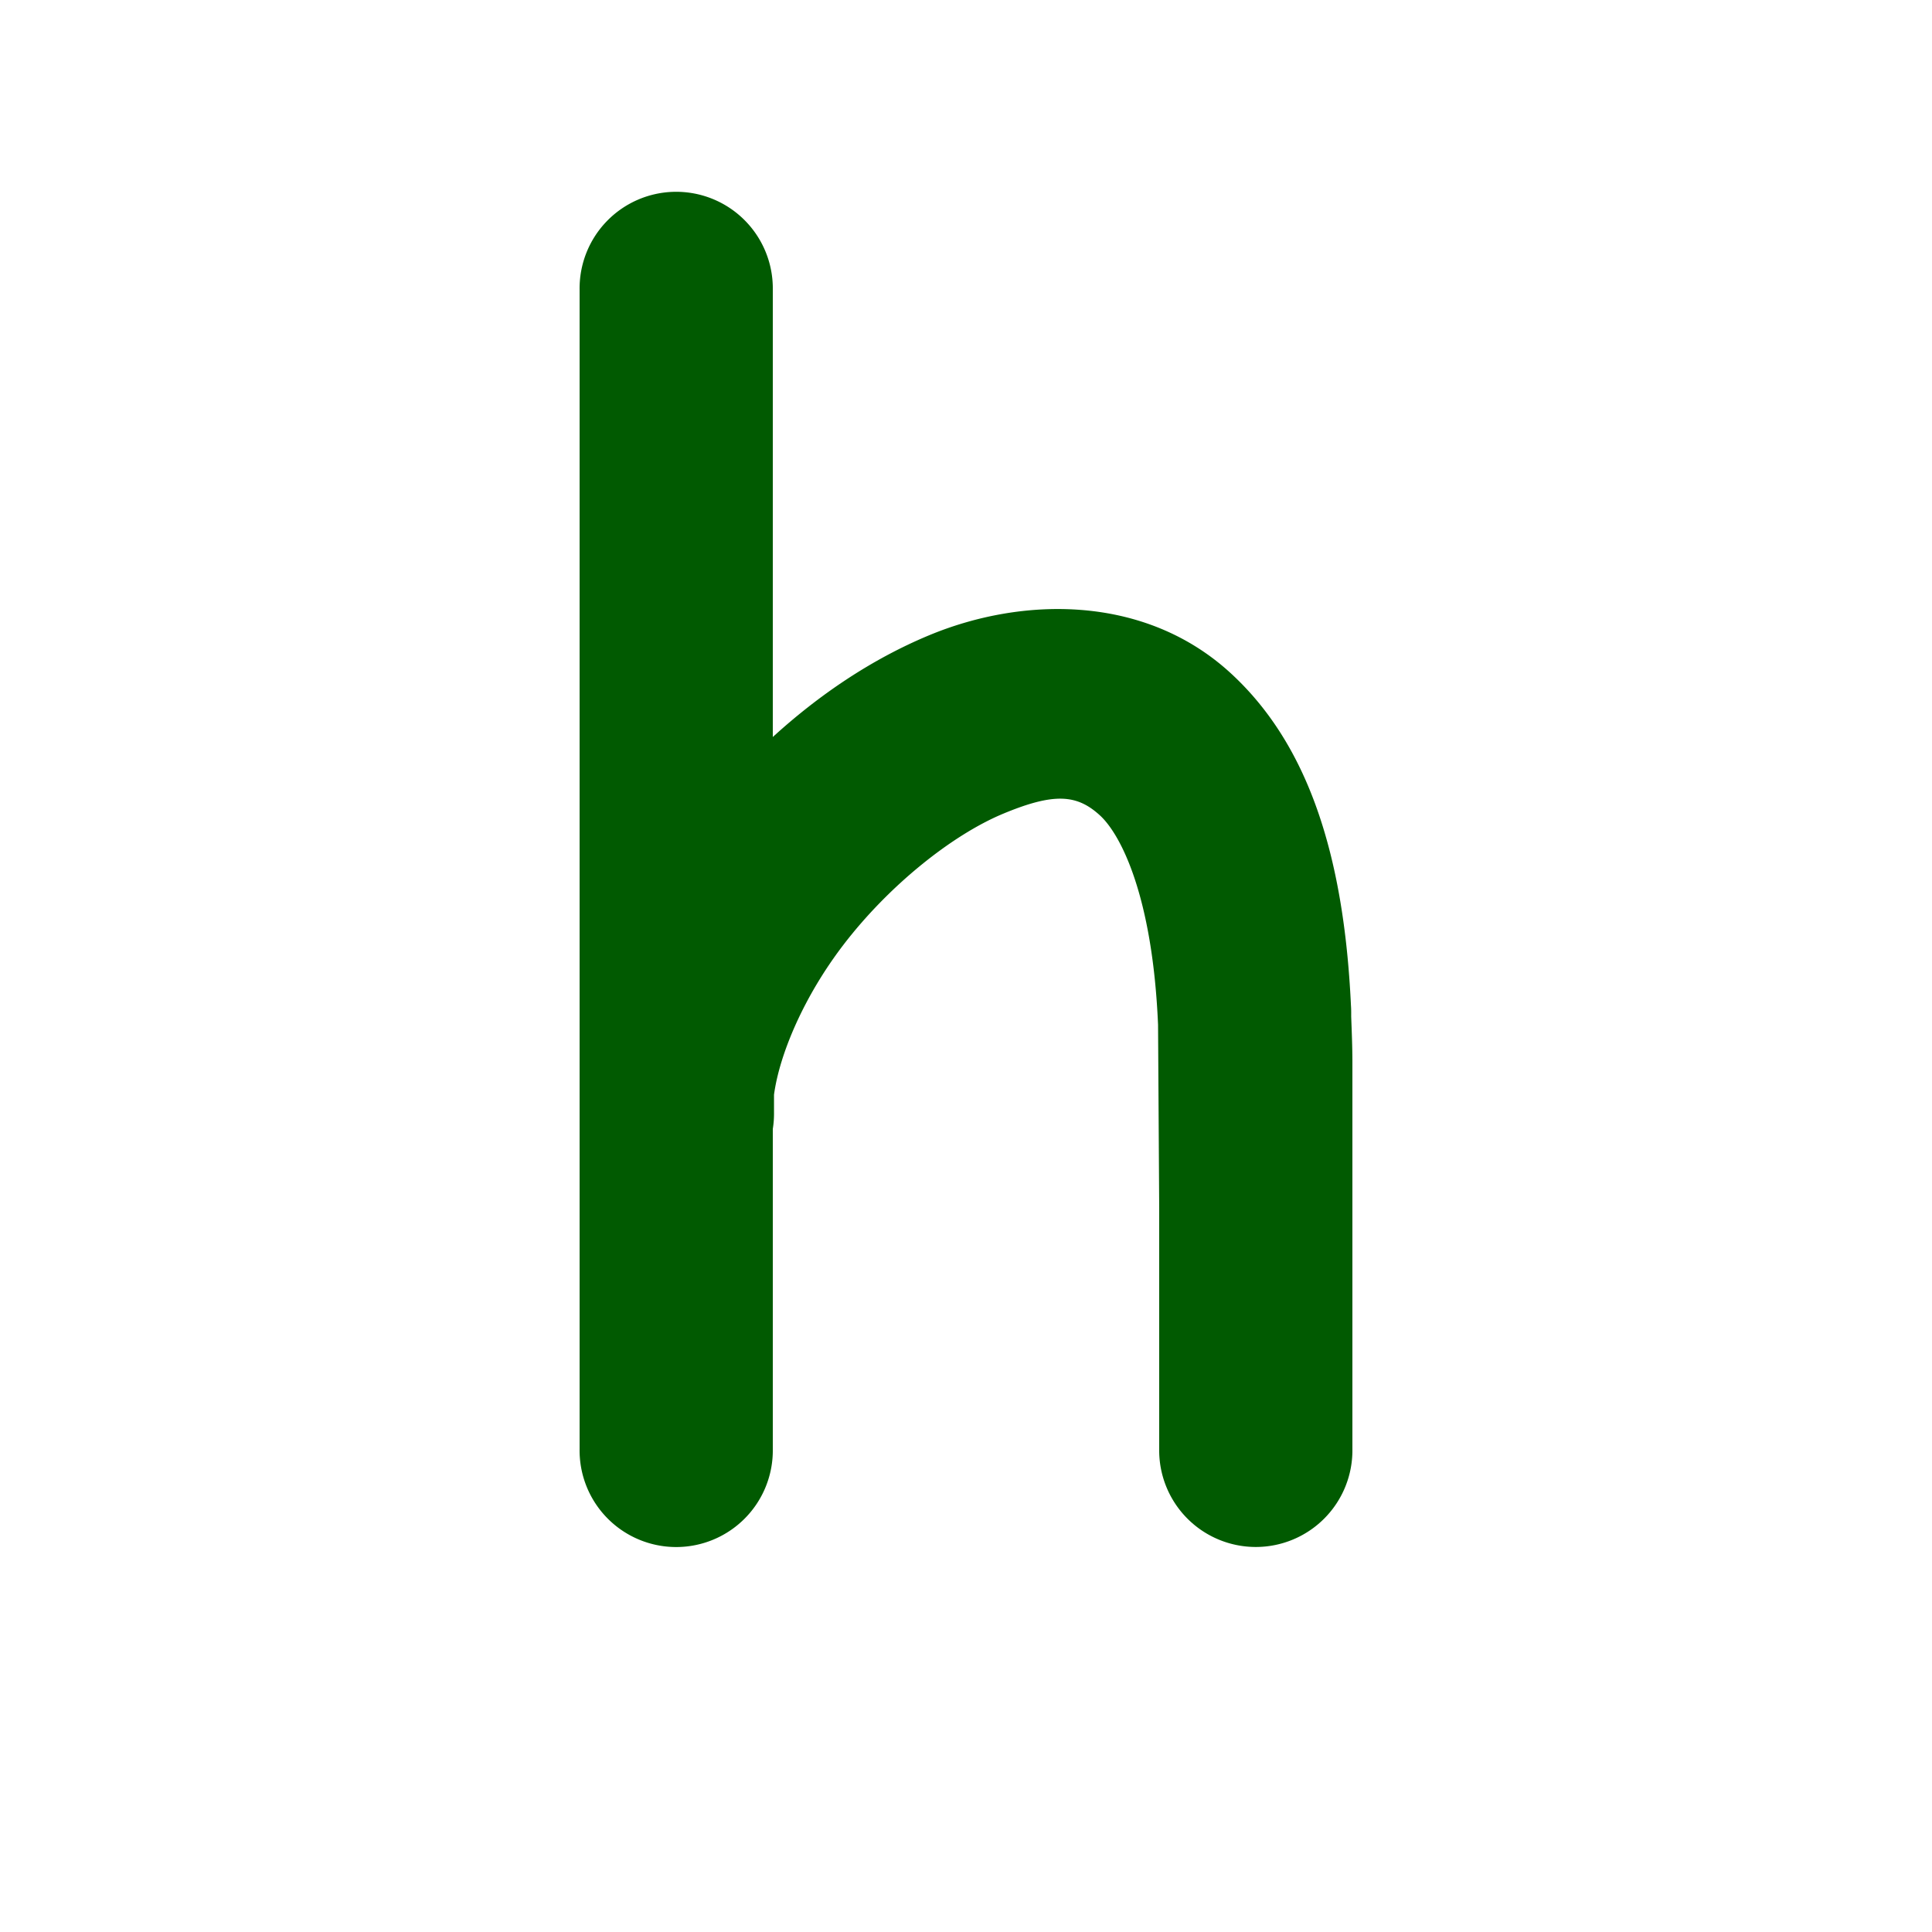 <?xml version="1.0" encoding="UTF-8" standalone="no"?>
<!-- Created with Inkscape (http://www.inkscape.org/) -->

<svg
   xmlns:dc="http://purl.org/dc/elements/1.1/"
   xmlns:cc="http://creativecommons.org/ns#"
   xmlns:rdf="http://www.w3.org/1999/02/22-rdf-syntax-ns#"
   xmlns:svg="http://www.w3.org/2000/svg"
   xmlns="http://www.w3.org/2000/svg"
   xmlns:sodipodi="http://sodipodi.sourceforge.net/DTD/sodipodi-0.dtd"
   xmlns:inkscape="http://www.inkscape.org/namespaces/inkscape"
   width="1000"
   height="1000"
   id="svg3785"
   version="1.1"
   inkscape:version="0.48.3.1 r9886"
   sodipodi:docname="n-proto.svg">
  <defs
     id="defs5498" />
  <sodipodi:namedview
     inkscape:window-height="1000"
     inkscape:window-width="1231"
     inkscape:pageshadow="2"
     inkscape:pageopacity="0.0"
     borderopacity="1.0"
     bordercolor="#666666"
     pagecolor="#ffffff"
     id="base"
     showgrid="true"
     showguides="true"
     inkscape:guide-bbox="true"
     inkscape:zoom="1.2841059"
     inkscape:cx="691.62518"
     inkscape:cy="455.60514"
     inkscape:window-x="49"
     inkscape:window-y="24"
     inkscape:current-layer="g3954"
     inkscape:window-maximized="1">
    <sodipodi:guide
       orientation="horizontal"
       position="200"
       id="guide5596" />
    <inkscape:grid
       empspacing="4"
       visible="true"
       enabled="true"
       snapvisiblegridlinesonly="true"
       spacingx="25px"
       spacingy="25px"
       type="xygrid"
       id="grid3792" />
  </sodipodi:namedview>
  <g
     inkscape:label="Layer 1"
     inkscape:groupmode="layer"
     id="layer1">
    <g
       transform="translate(-25,-1127.362)"
       id="g3954"
       style="stroke-width:100;stroke-miterlimit:4;stroke-dasharray:none">
      <path
         style="font-size:medium;font-style:normal;font-variant:normal;font-weight:normal;font-stretch:normal;text-indent:0;text-align:start;text-decoration:none;line-height:normal;letter-spacing:normal;word-spacing:normal;text-transform:none;direction:ltr;block-progression:tb;writing-mode:lr-tb;text-anchor:start;baseline-shift:baseline;color:#000000;fill:#015a01;fill-opacity:1;stroke:none;stroke-width:100;marker:none;visibility:visible;display:inline;overflow:visible;enable-background:accumulate;font-family:Sans;-inkscape-font-specification:Sans"
         d="M 374.25,1226.643 A 50.005,50.005 0 0 0 325,1277.362 l 0,425.031 0,175 a 50.005,50.005 0 1 0 100,0 l 0,-165.688 a 50.005,50.005 0 0 0 0.625,-8.625 l 0,-9.094 c 2.839,-20.999 15.457,-50.855 35.938,-77.594 23.406,-30.558 56.08,-56.77 82.656,-67.844 26.576,-11.073 38.319,-9.947 50.125,0.875 10.776,9.878 27.24,41.808 30.062,108.344 l 0.594,94.906 0,124.688 a 50.005,50.005 0 1 0 100,0 l 0,-125.312 0,-74.656 c 0,-0.011 0,-0.02 0,-0.031 a 50.005,50.005 0 0 0 0,-0.063 c -0.001,-8.235 -0.337,-15.973 -0.625,-23.781 l 0,-2.188 a 50.005,50.005 0 0 0 -0.125,-3.594 c -3.683,-78.919 -22.723,-135.712 -62.344,-172.031 -44.444,-40.741 -107.701,-39.645 -156.125,-19.469 -29.44,12.267 -56.611,30.556 -80.781,52.594 l 0,-231.469 a 50.005,50.005 0 0 0 -50.75,-50.719 z"
         id="path2994"
         inkscape:connector-curvature="0" />
    </g>
  </g>
</svg>
